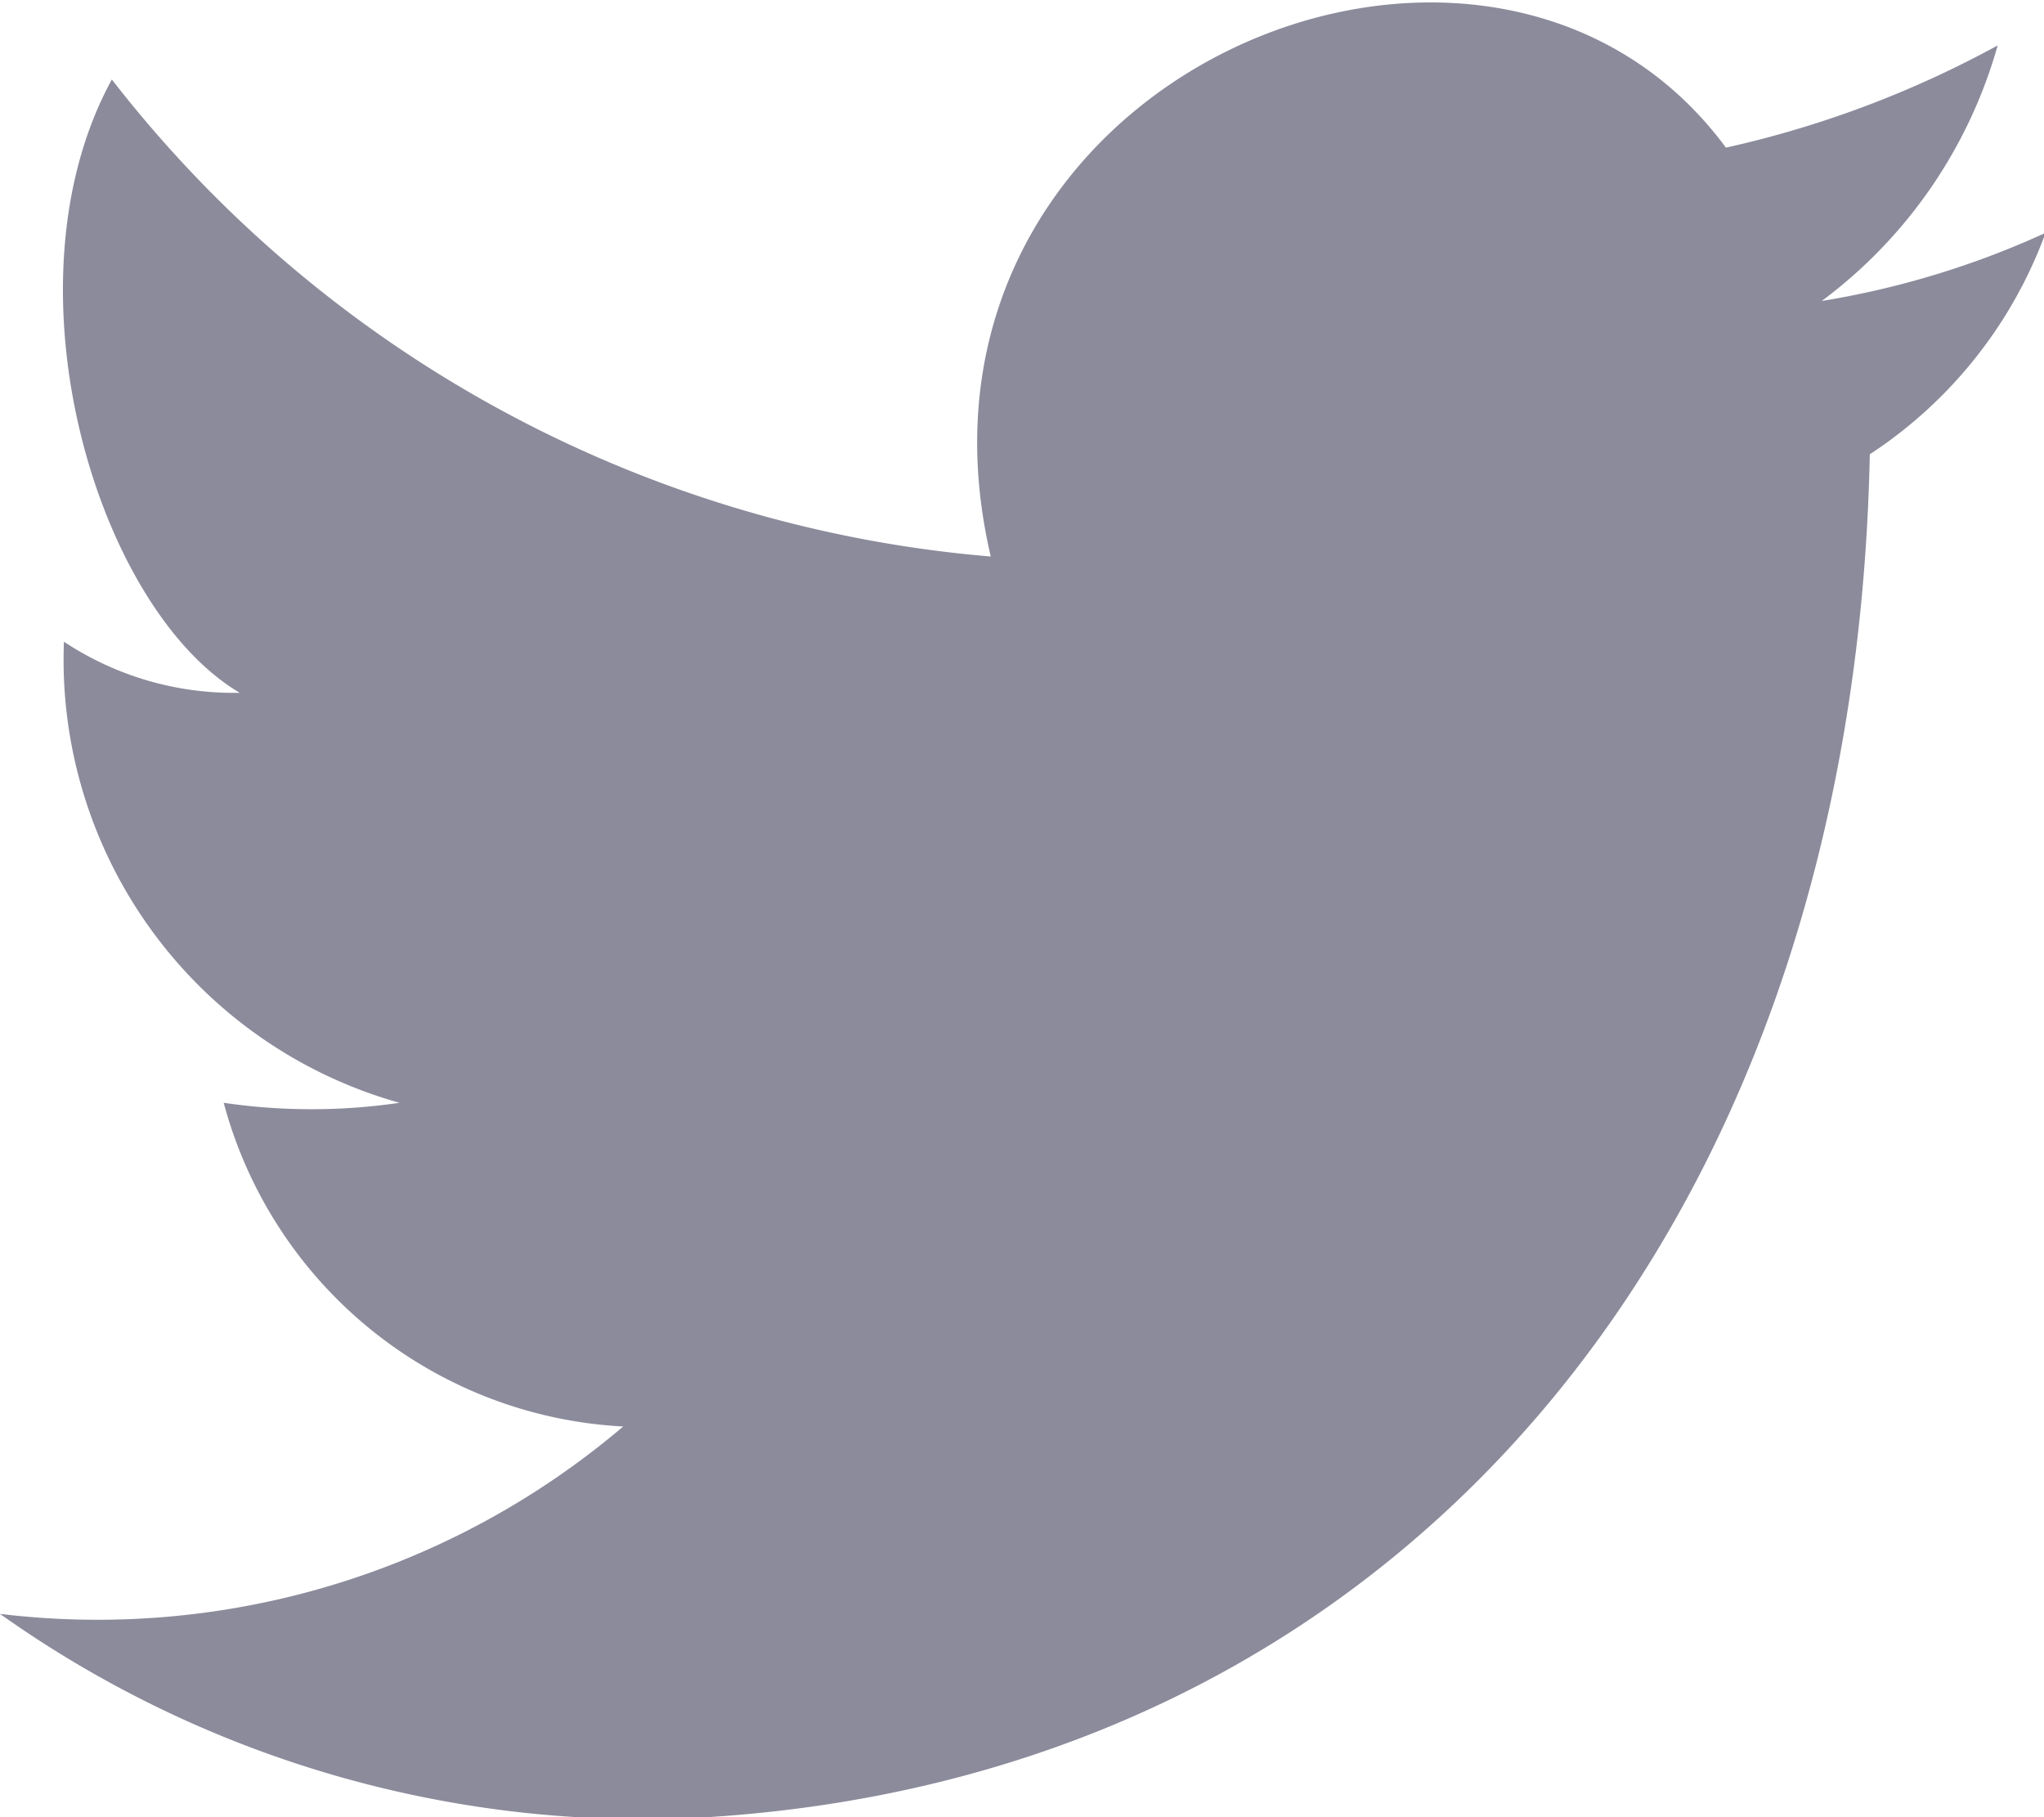 <svg xmlns="http://www.w3.org/2000/svg" width="18" height="16" viewBox="0 0 18 16">
<defs>
    <style>
      .cls-1 {
        fill: #8b8b9c;
        fill-rule: evenodd;
      }
    </style>
  </defs>
  <path id="Twitter_Icon" class="cls-1" d="M924.592,4730.4a9.115,9.115,0,0,1-2.393.9c-2.111-2.86-7.459-.6-6.474,3.6a10.953,10.953,0,0,1-7.74-4.2c-0.985,1.8-.141,4.65,1.126,5.4a2.706,2.706,0,0,1-1.548-.45,4.052,4.052,0,0,0,2.955,4.06,5.329,5.329,0,0,1-1.548,0,3.85,3.85,0,0,0,3.518,2.85,7.146,7.146,0,0,1-5.488,1.65,9.786,9.786,0,0,0,6.052,1.8c6.192-.3,10.273-5.1,10.414-12.01a3.956,3.956,0,0,0,1.548-1.95,7.693,7.693,0,0,1-1.971.6A4.234,4.234,0,0,0,924.592,4730.4Z" transform="translate(-907 -4730)"/>
</svg>
